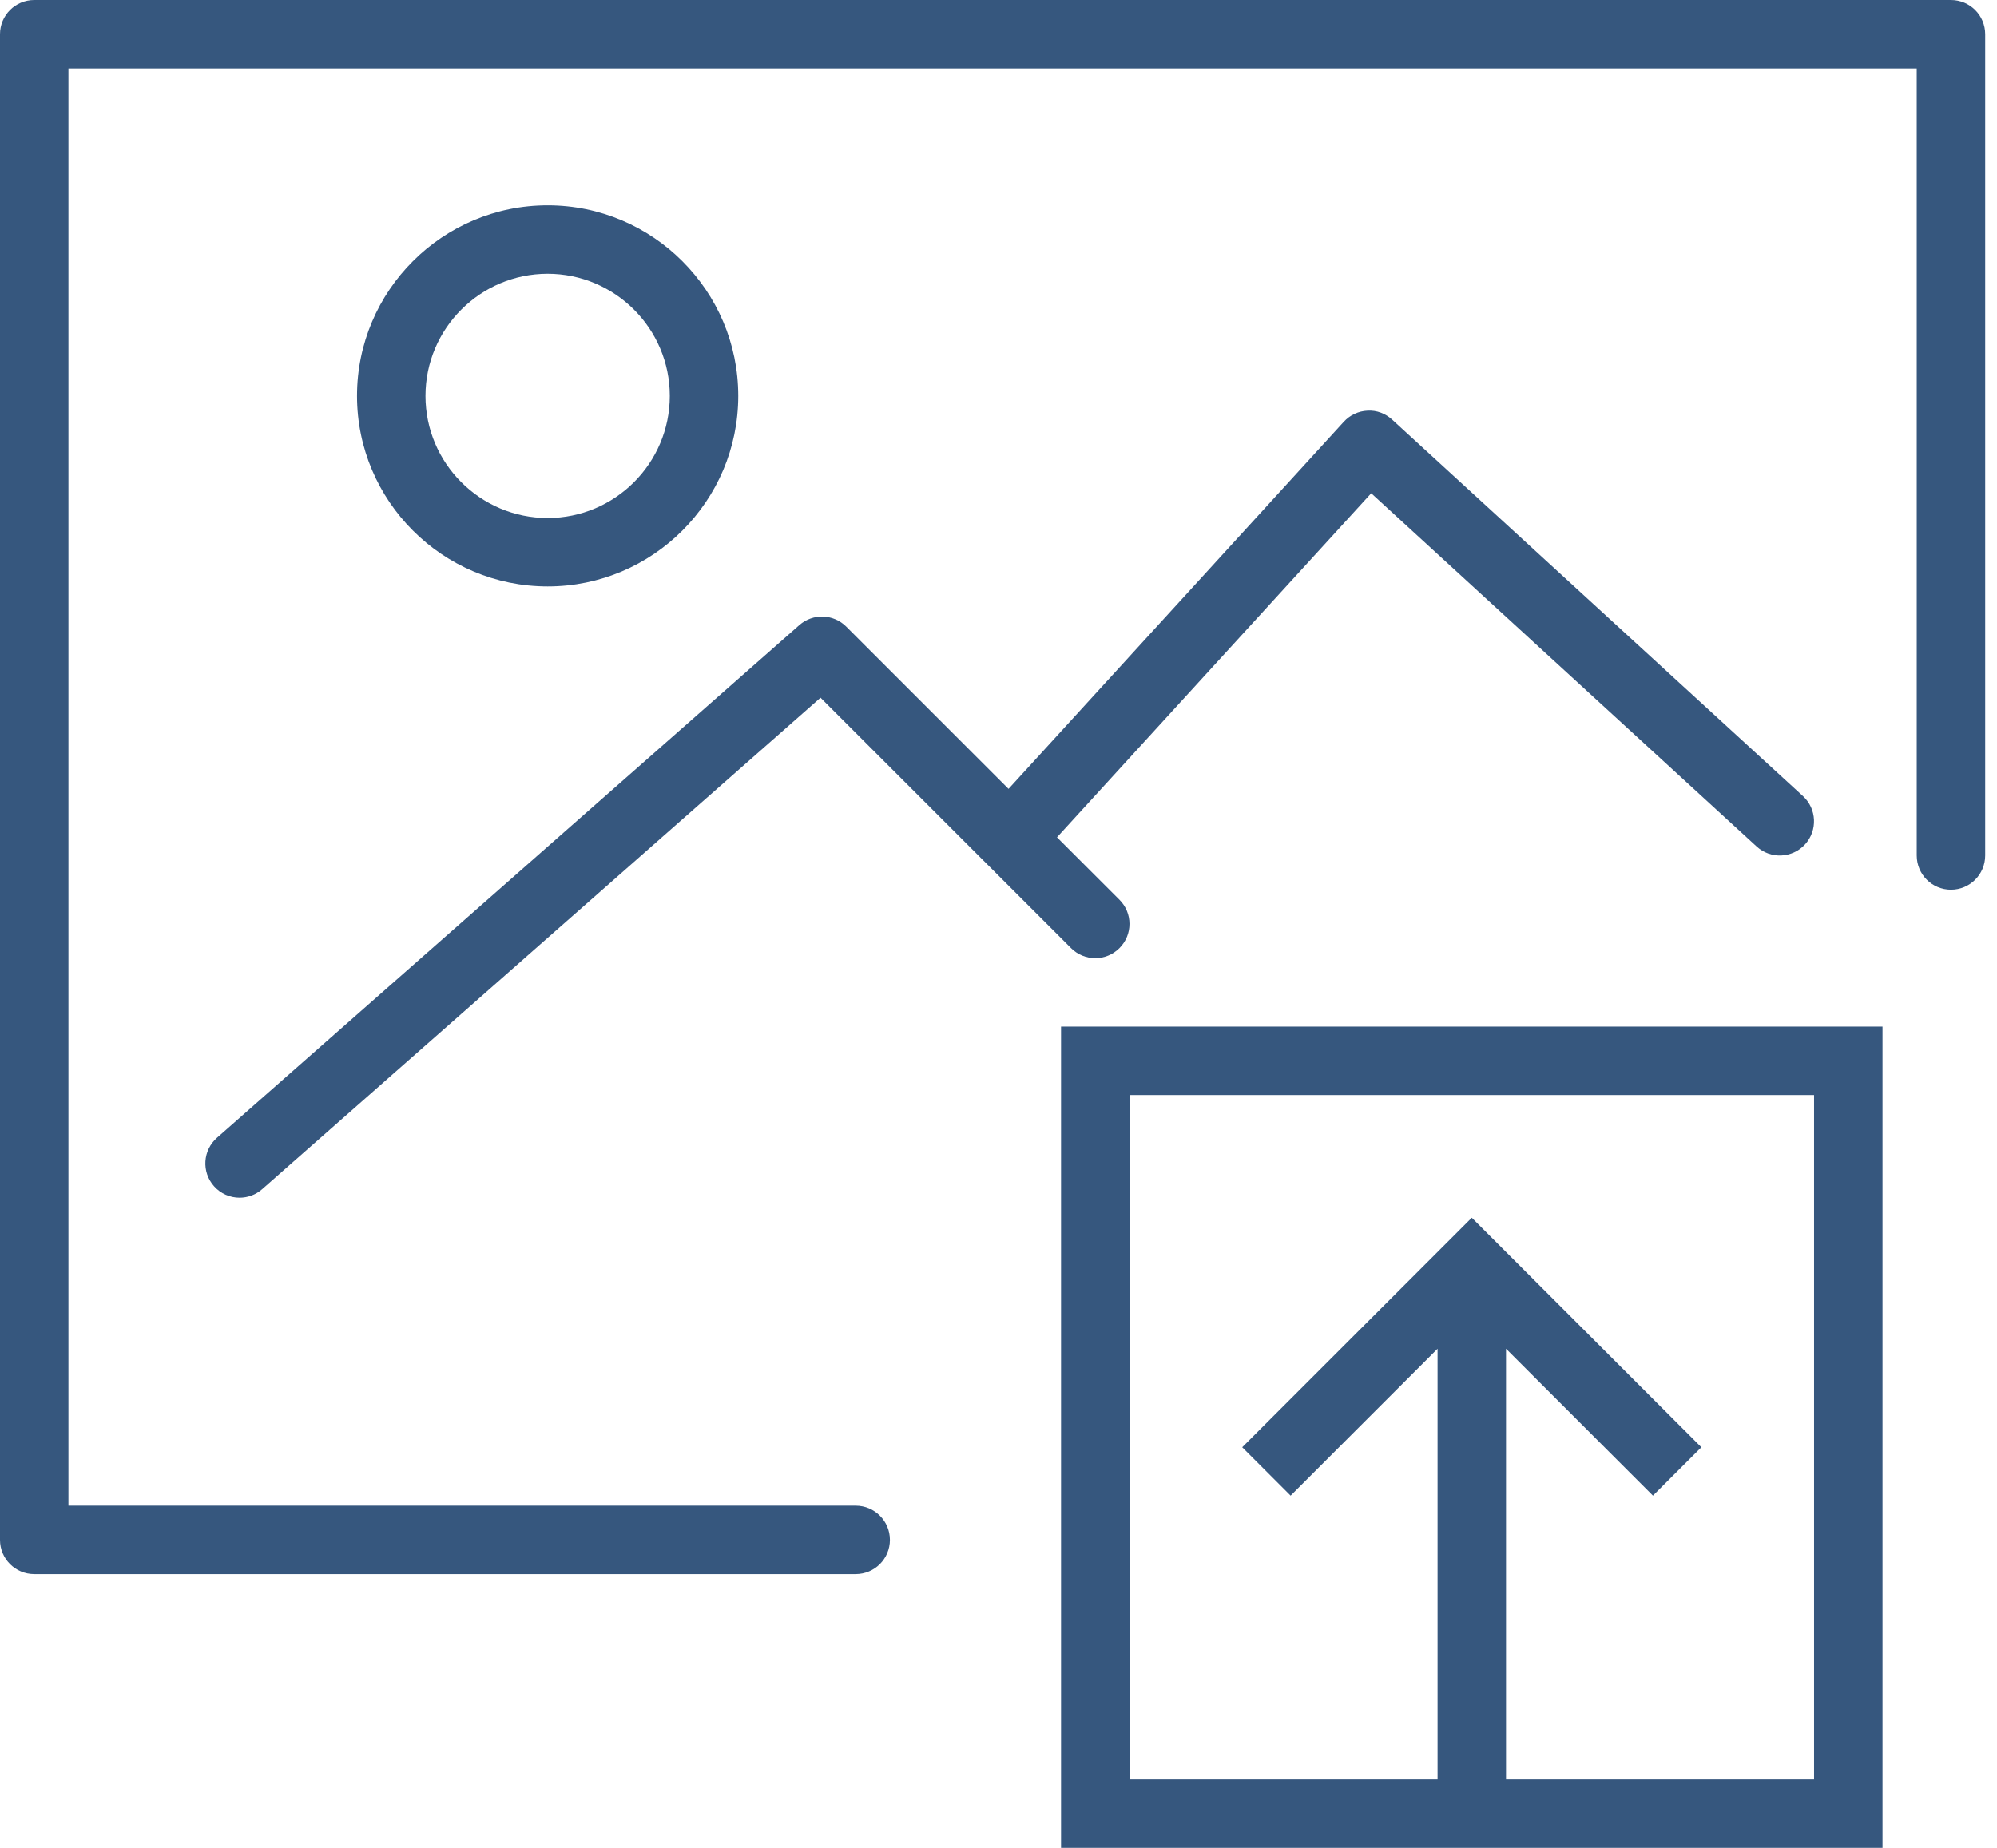 <svg width="94" height="87" viewBox="0 0 94 87" fill="none" xmlns="http://www.w3.org/2000/svg">
<path d="M49.944 87H88.611V48.333H49.944V87ZM53.167 51.556H85.389V83.778H70.889V63.5L77.805 70.417L80.084 68.139L69.278 57.333L58.472 68.139L60.75 70.417L67.667 63.5V83.778H53.167V51.556Z" fill="#36577E"/>
<path d="M34.75 18.639C34.75 13.691 30.726 9.667 25.778 9.667C20.83 9.667 16.805 13.691 16.805 18.639C16.805 23.585 20.83 27.61 25.778 27.61C30.726 27.61 34.75 23.587 34.75 18.639ZM20.028 18.639C20.028 15.47 22.607 12.889 25.778 12.889C28.948 12.889 31.528 15.47 31.528 18.639C31.528 21.808 28.948 24.389 25.778 24.389C22.607 24.389 20.028 21.81 20.028 18.639Z" fill="#36577E"/>
<path d="M10.069 55.843C10.387 56.205 10.832 56.389 11.278 56.389C11.655 56.389 12.035 56.257 12.341 55.988L38.623 32.849L50.415 44.639C51.045 45.269 52.063 45.269 52.693 44.639C53.323 44.009 53.323 42.991 52.693 42.361L49.753 39.422L64.544 23.224L82.687 39.856C83.344 40.457 84.363 40.411 84.964 39.756C85.564 39.1 85.521 38.08 84.864 37.479L65.53 19.757C65.215 19.469 64.802 19.308 64.37 19.335C63.943 19.354 63.541 19.543 63.252 19.859L47.473 37.141L39.831 29.5C39.229 28.9 38.266 28.869 37.627 29.429L10.213 53.568C9.546 54.156 9.48 55.174 10.069 55.843Z" fill="#36577E"/>
<path d="M91.833 0H1.611C0.722 0 0 0.72 0 1.611V72.5C0 73.391 0.722 74.111 1.611 74.111H40.278C41.167 74.111 41.889 73.391 41.889 72.5C41.889 71.609 41.167 70.889 40.278 70.889H3.222V3.222H90.222V40.278C90.222 41.169 90.944 41.889 91.833 41.889C92.723 41.889 93.444 41.169 93.444 40.278V1.611C93.444 0.72 92.723 0 91.833 0Z" fill="#36577E"/>
</svg>
